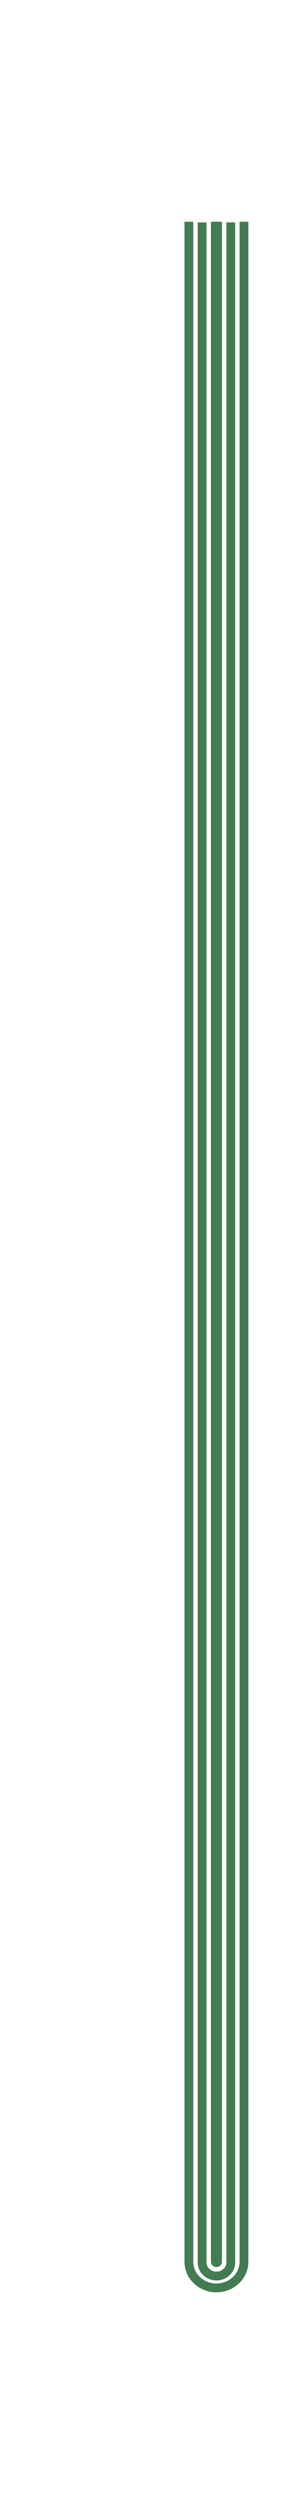 <?xml version="1.0" encoding="utf-8"?>
<!-- Generator: Adobe Illustrator 15.1.0, SVG Export Plug-In . SVG Version: 6.00 Build 0)  -->
<!DOCTYPE svg PUBLIC "-//W3C//DTD SVG 1.1//EN" "http://www.w3.org/Graphics/SVG/1.1/DTD/svg11.dtd">
<svg version="1.1" id="Layer_1" xmlns="http://www.w3.org/2000/svg" xmlns:xlink="http://www.w3.org/1999/xlink" x="0px" y="0px"
	 width="29.332px" height="256.5px" viewBox="0 0 29.332 256.5" enable-background="new 0 0 29.332 256.5" xml:space="preserve">
<path fill="none" stroke="#437C53" stroke-width="0.907" stroke-miterlimit="10" d="M20.8,22.818v209.314
	c0,0.769,0.66,1.392,1.476,1.392c0.814,0,1.477-0.623,1.477-1.392V22.818"/>
<path fill="none" stroke="#437C53" stroke-width="0.907" stroke-miterlimit="10" d="M19.439,22.75v209.31
	c0,1.478,1.271,2.682,2.836,2.682c1.562,0,2.834-1.203,2.834-2.682V22.75"/>
<path fill="none" stroke="#437C53" stroke-width="0.907" stroke-miterlimit="10" d="M22.389,22.75v209.31
	c0,0.118-0.227,0.118-0.227,0V22.75"/>
</svg>
